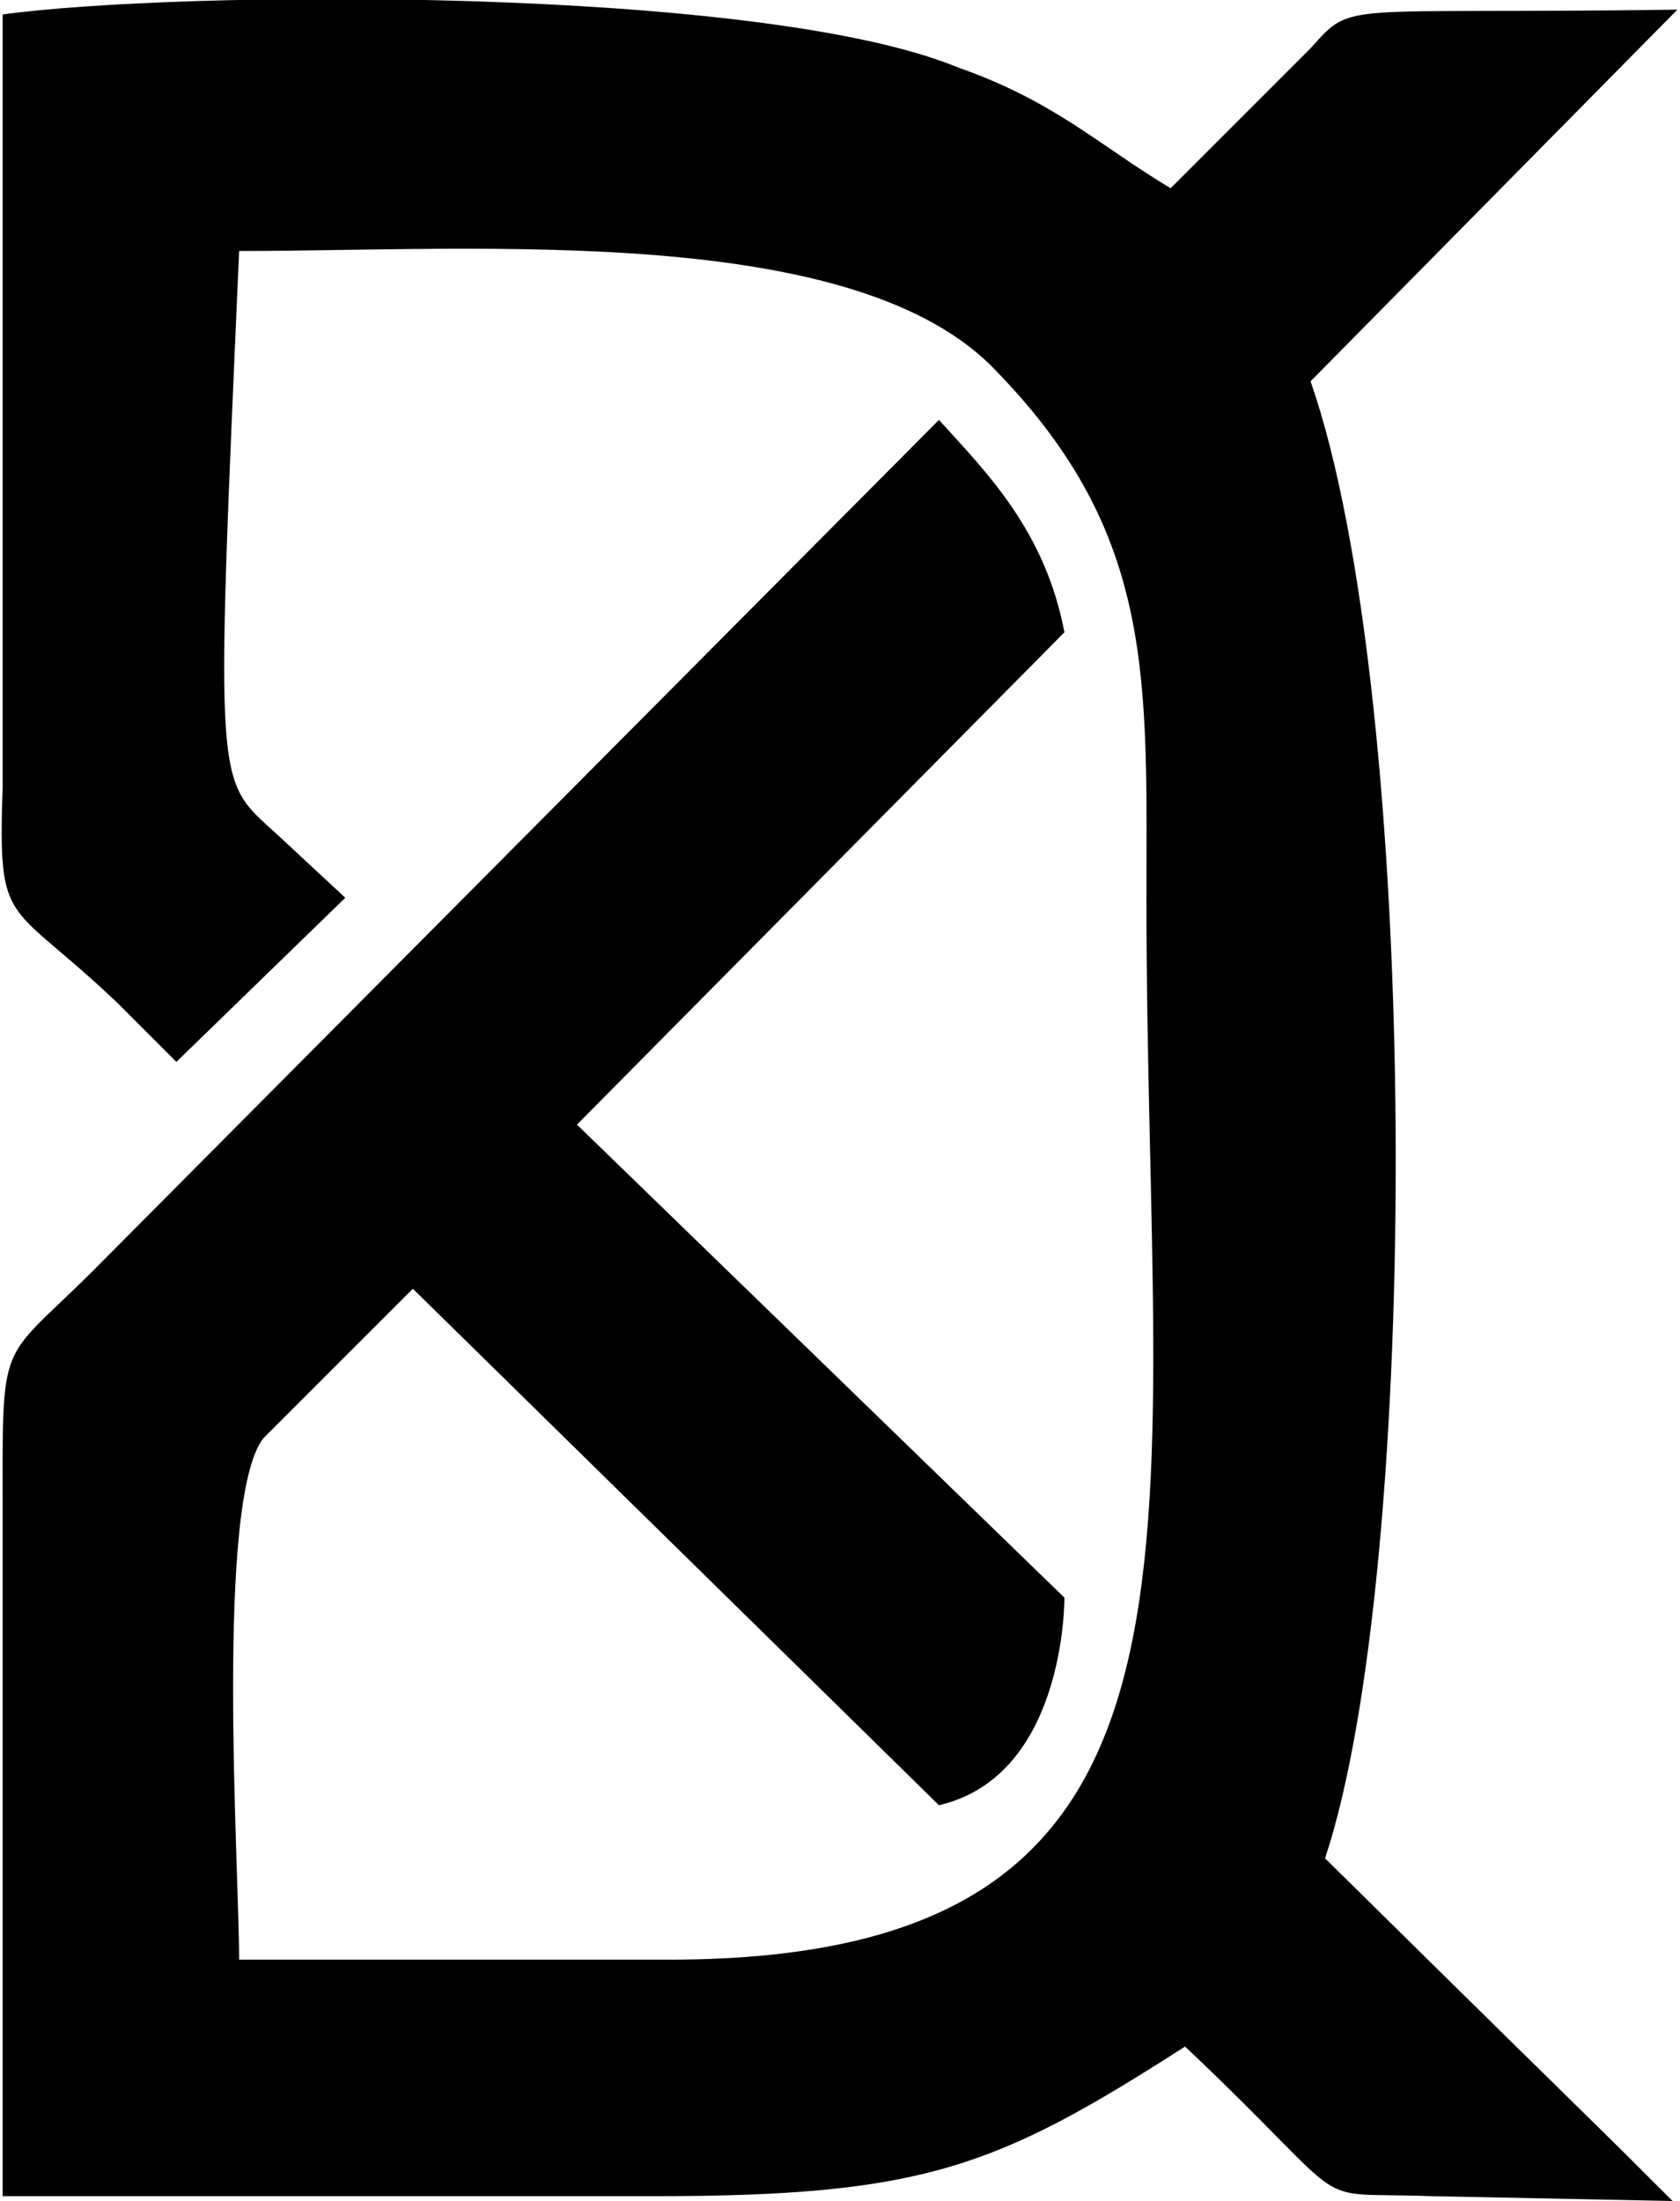 <?xml version="1.0" encoding="UTF-8"?>
<!DOCTYPE svg PUBLIC "-//W3C//DTD SVG 1.0//EN" "http://www.w3.org/TR/2001/REC-SVG-20010904/DTD/svg10.dtd">
<!-- Creator: CorelDRAW X8 -->
<svg xmlns="http://www.w3.org/2000/svg" xml:space="preserve" width="200px" height="262px" version="1.0" style="shape-rendering:geometricPrecision; text-rendering:geometricPrecision; image-rendering:optimizeQuality; fill-rule:evenodd; clip-rule:evenodd"
viewBox="0 0 347 456"
 xmlns:xlink="http://www.w3.org/1999/xlink">
 <defs>
  <style type="text/css">
   <![CDATA[
    .fil0 {fill:black}
   ]]>
  </style>
 </defs>
 <g id="Слой_x0020_1">
  <path class="fil0" d="M119 233l101 -102c-4,-21 -16,-33 -26,-44l-175 176c-20,20 -19,13 -19,51l0 141 135 0c56,0 71,-6 110,-31 37,35 24,30 51,31l50 1c-22,-22 0,0 -72,-71 20,-60 20,-240 -3,-306l76 -77c-71,1 -67,-2 -76,8l-29 29c-15,-9 -24,-18 -44,-25 -41,-17 -162,-16 -198,-11l0 160c-1,30 1,23 24,45l12 12 35 -34 -14 -13c-13,-12 -13,-7 -8,-121 50,0 128,-6 157,25 33,34 31,64 31,110 0,134 21,219 -99,219l-89 0c0,-19 -5,-95 5,-108l31 -31 109 107c26,-6 26,-42 26,-43l-101 -98z"/>
 </g>
</svg>
